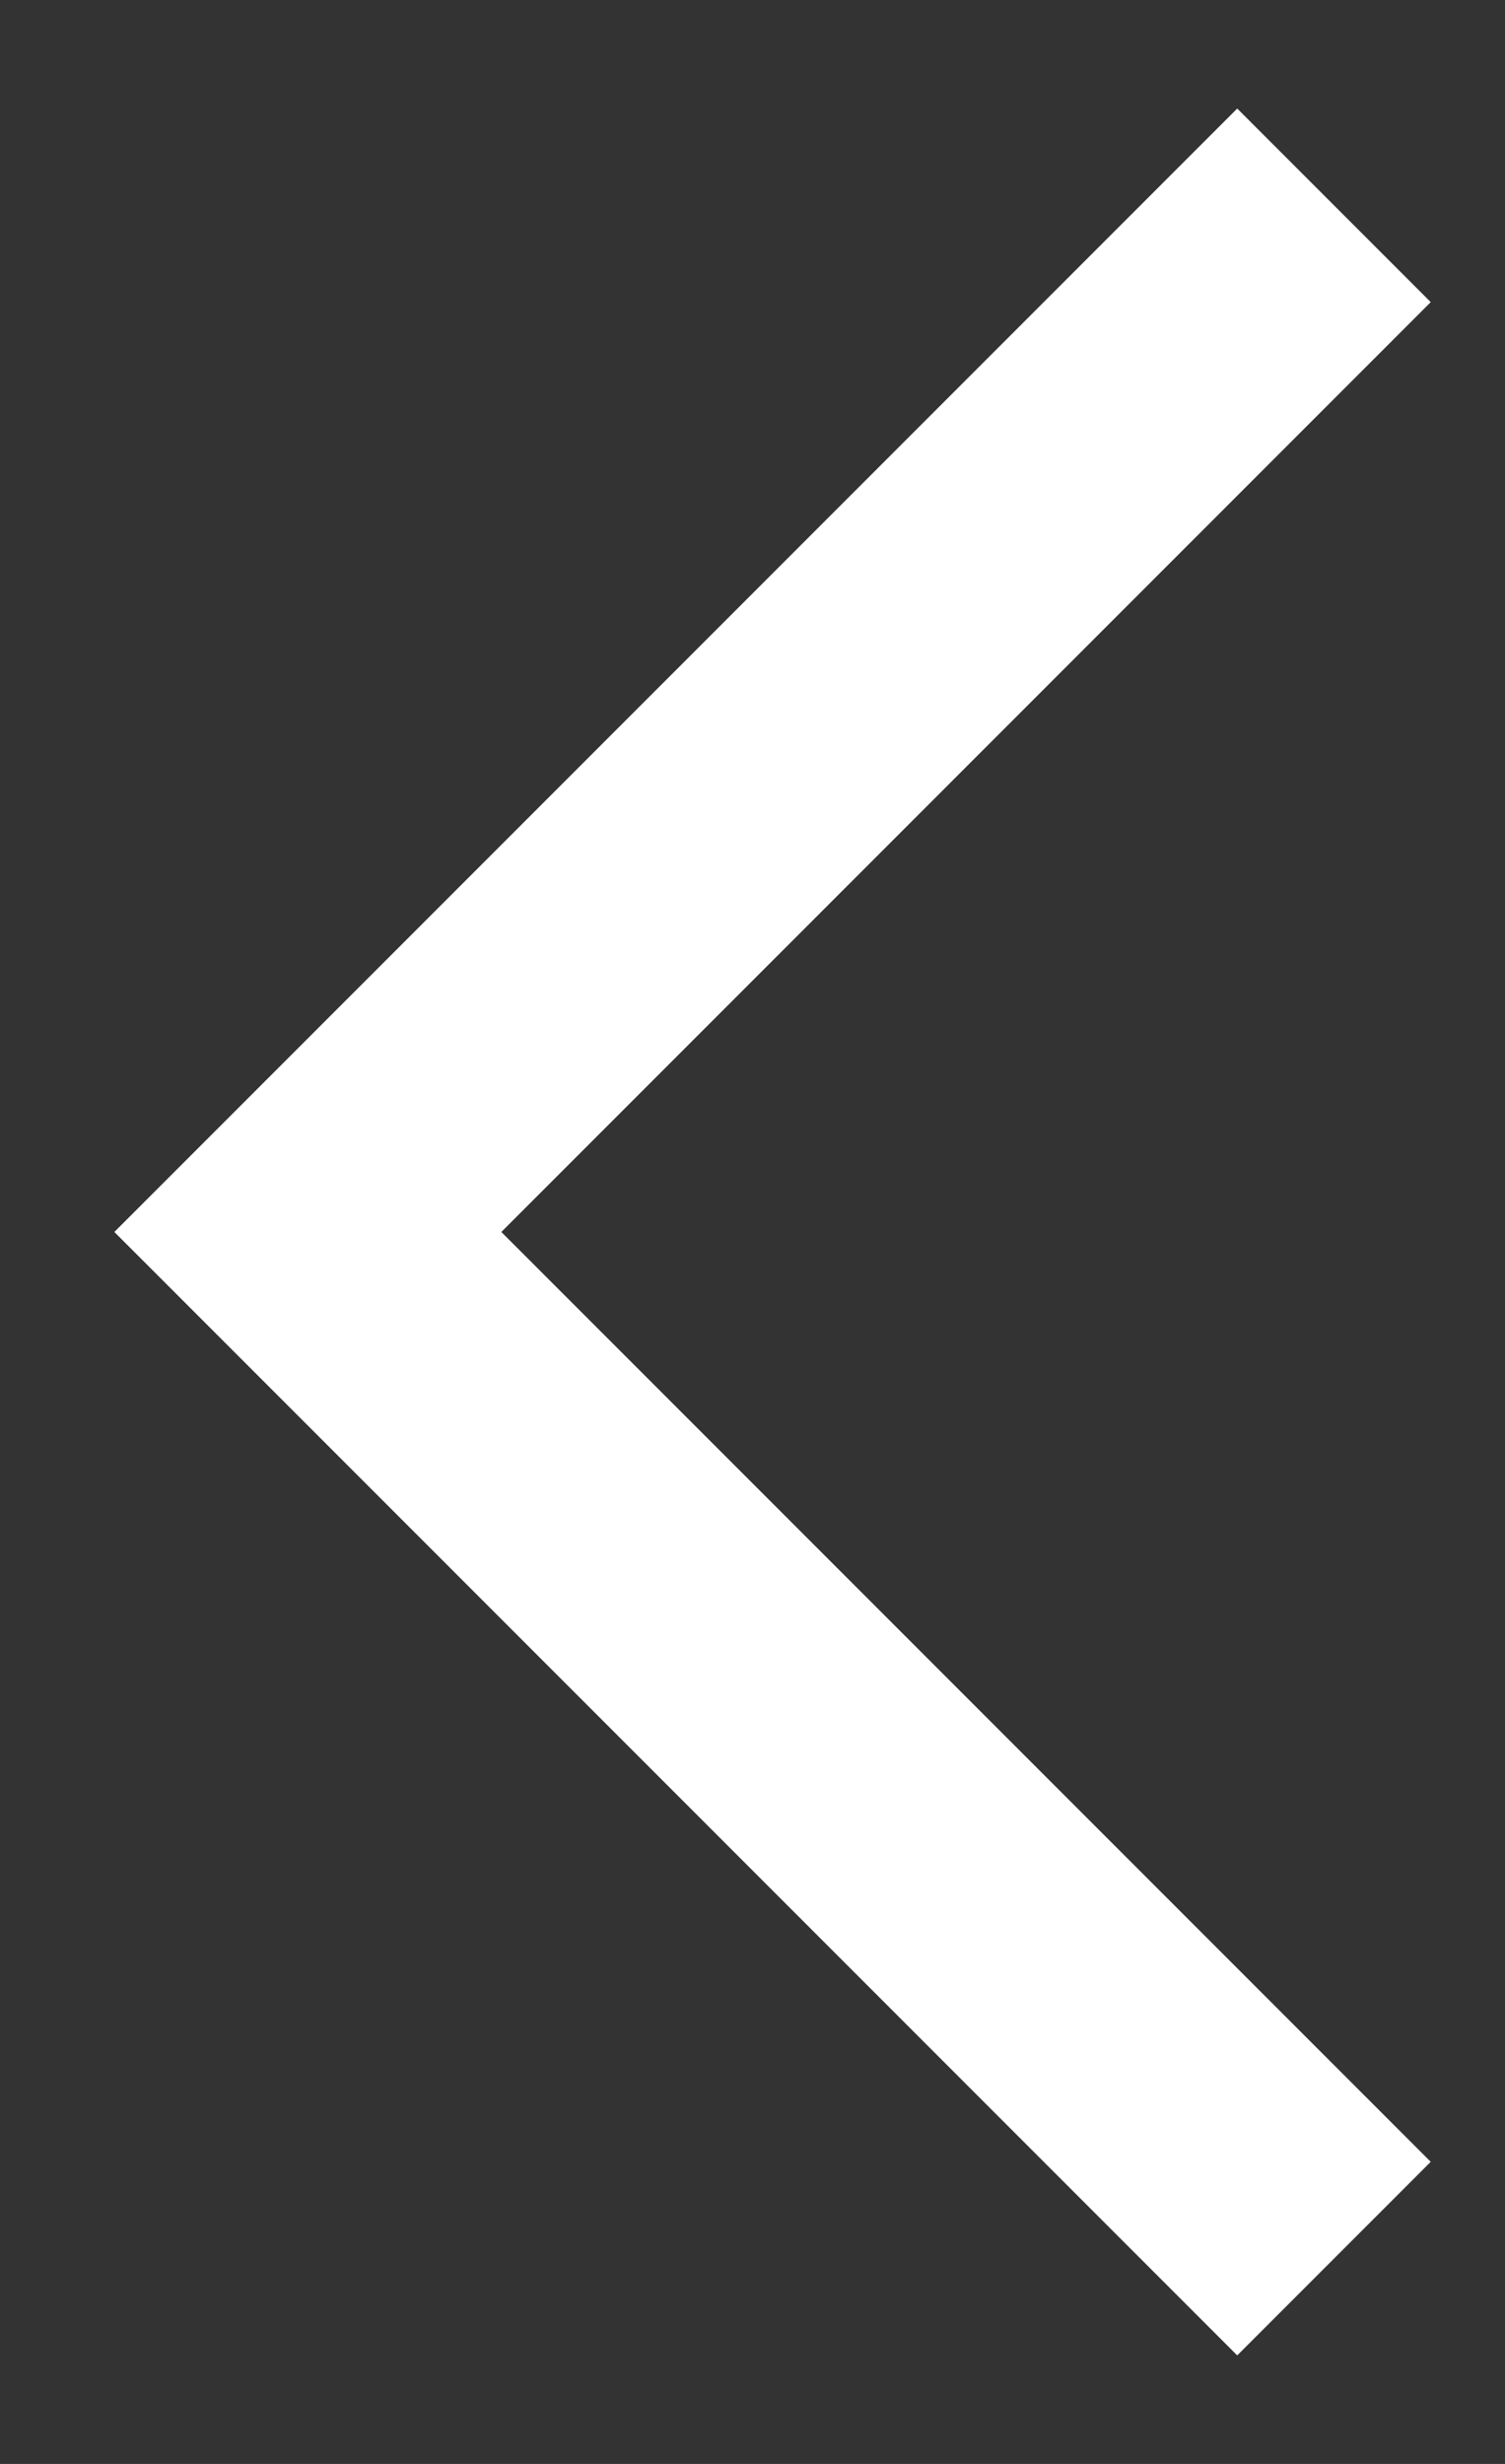 <svg width="11" height="18" viewBox="0 0 11 18" fill="none" xmlns="http://www.w3.org/2000/svg">
<rect x="0" y="0" width="11" height="18" fill="#333333" stroke="none"/>
<path d="M9.75 16.5L2.25 9L9.75 1.5" stroke="white" stroke-width="2"/>
</svg>
